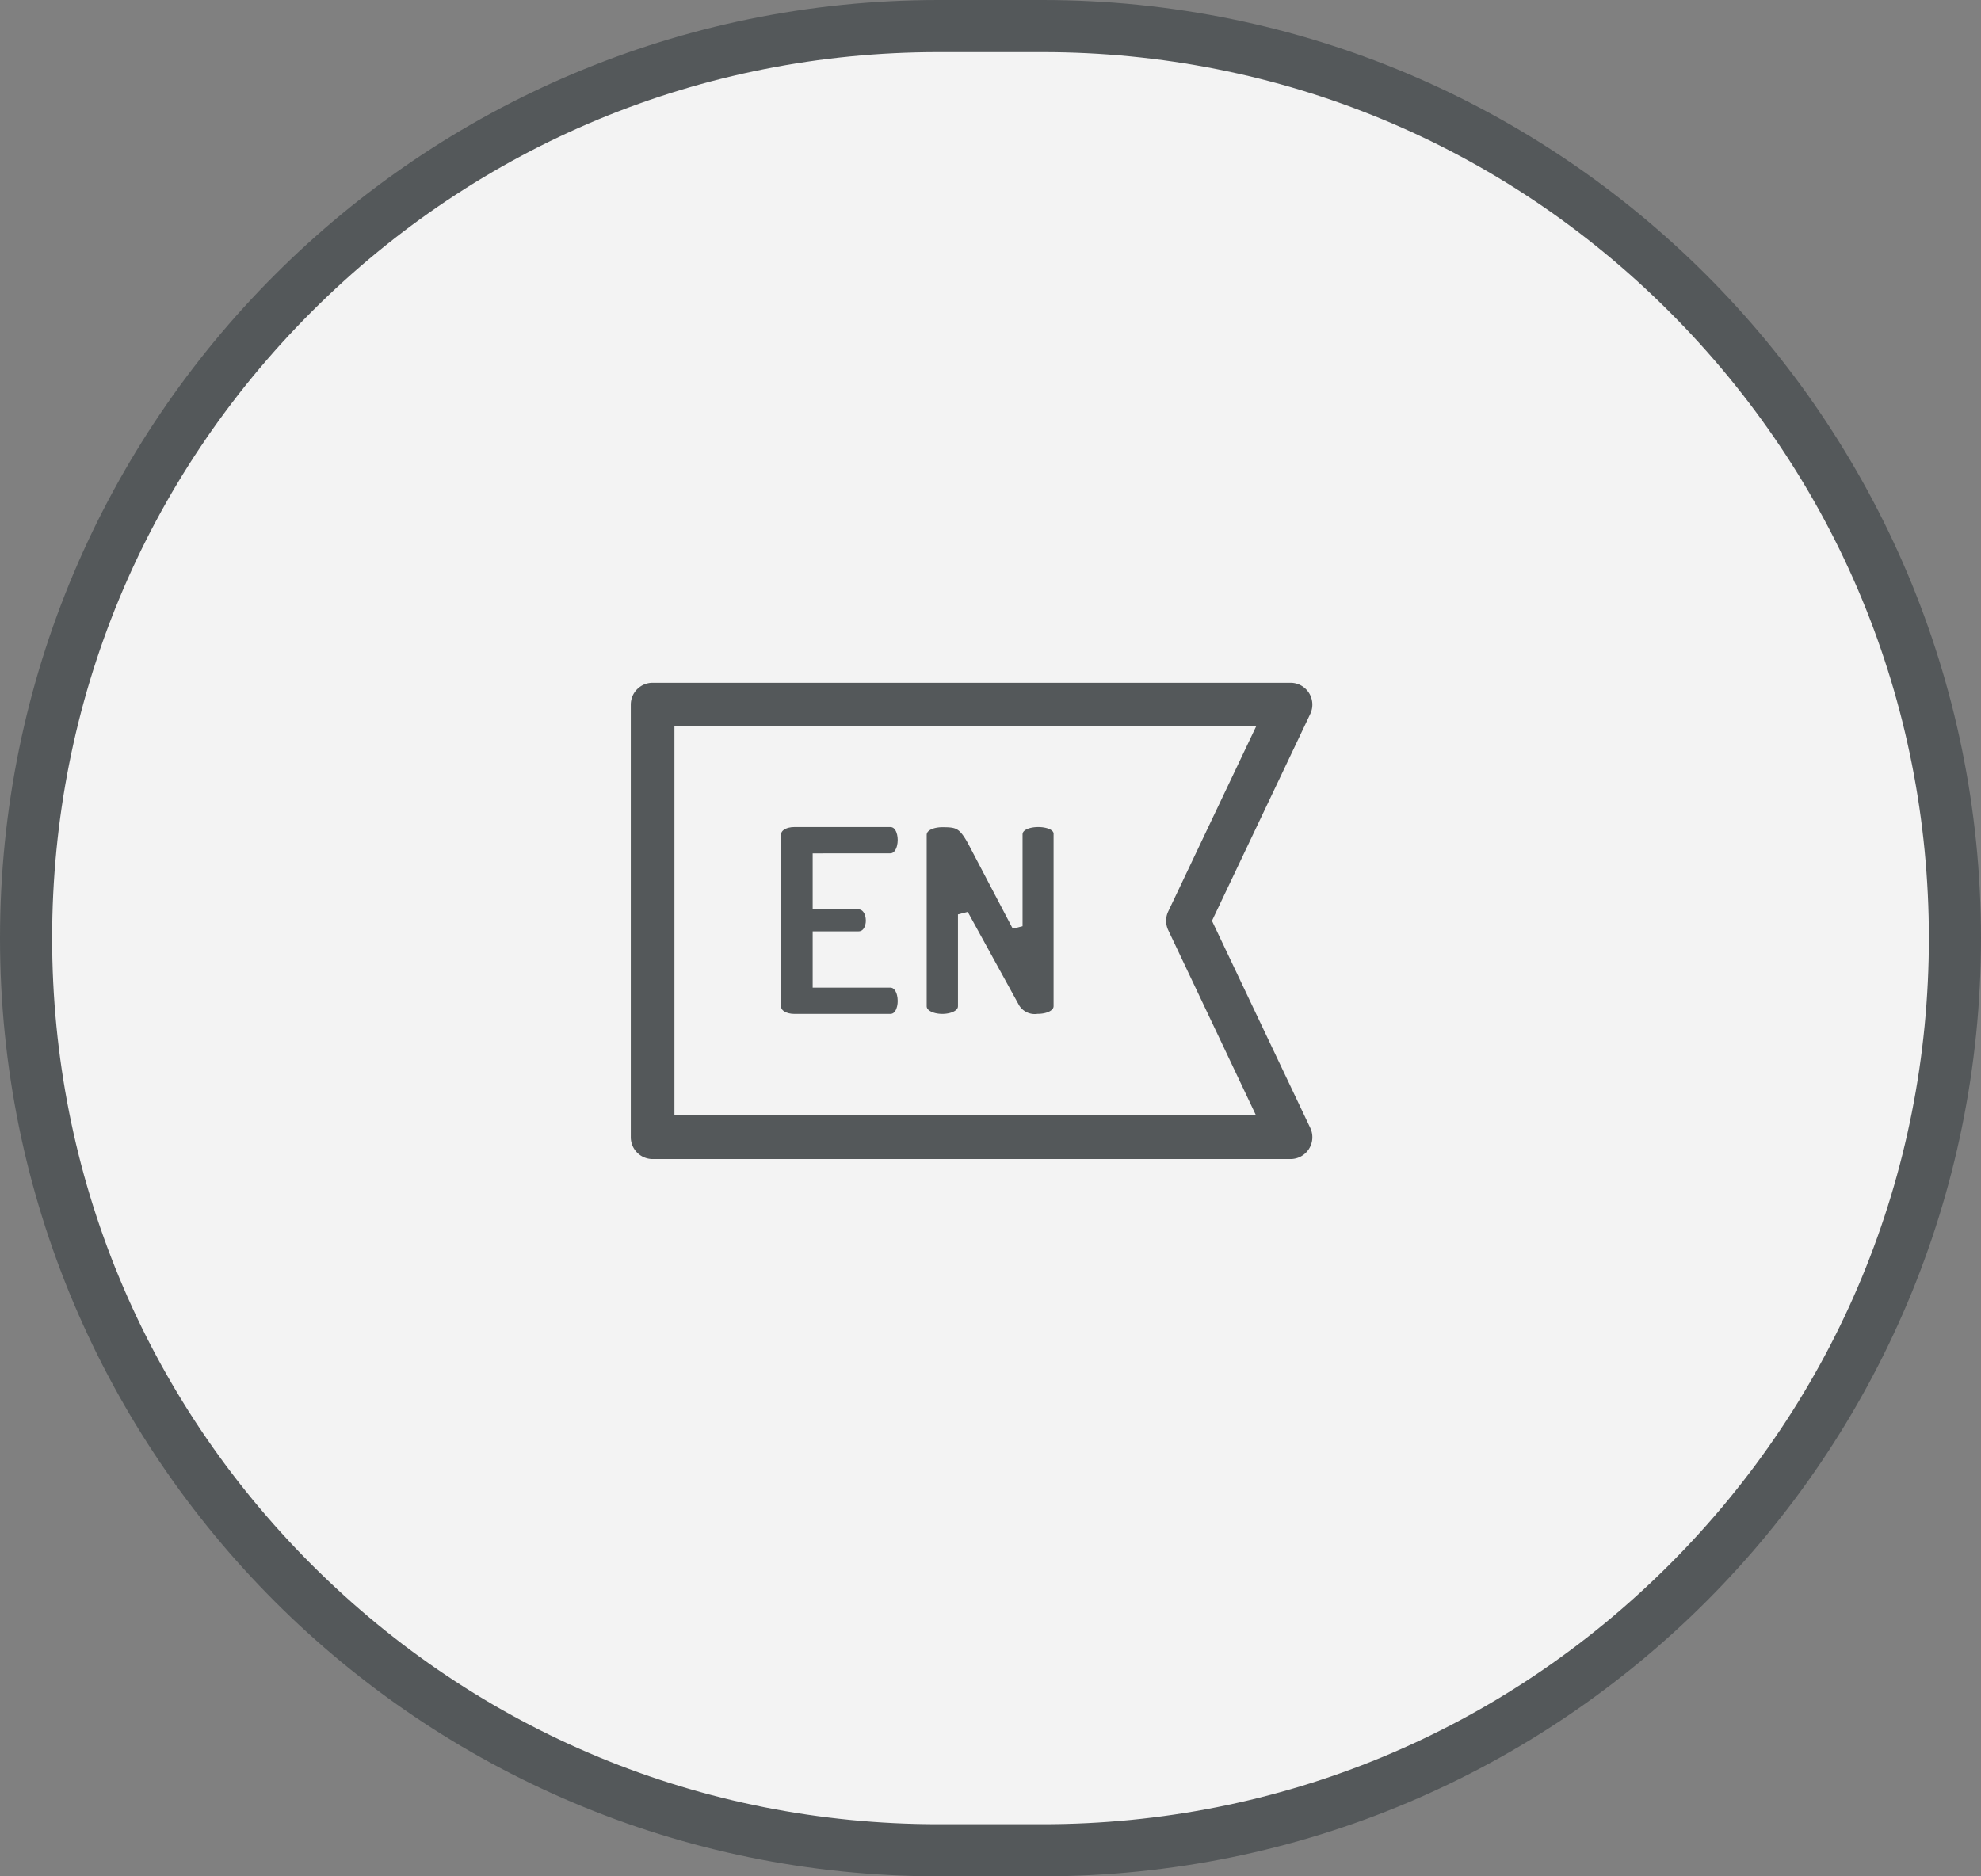 <svg id="Language" xmlns="http://www.w3.org/2000/svg" width="38" height="36" viewBox="0 0 38 36">
  <rect x="0" y="0" width="38" height="36" fill="#808080" stroke="none"/>
  <g id="Path_2924" data-name="Path 2924" fill="#f3f3f3">
    <path d="M 20 35.5 L 18 35.5 C 13.326 35.5 8.931 33.68 5.626 30.374 C 2.32 27.069 0.5 22.674 0.5 18 C 0.5 13.326 2.32 8.931 5.626 5.626 C 8.931 2.32 13.326 0.5 18 0.5 L 20 0.5 C 24.674 0.5 29.069 2.32 32.374 5.626 C 35.68 8.931 37.5 13.326 37.5 18 C 37.5 22.674 35.68 27.069 32.374 30.374 C 29.069 33.68 24.674 35.5 20 35.5 Z" stroke="none"/>
    <path d="M 18 1 C 13.459 1 9.19 2.768 5.979 5.979 C 2.768 9.19 1 13.459 1 18 C 1 22.541 2.768 26.81 5.979 30.021 C 9.19 33.232 13.459 35 18 35 L 20 35 C 24.541 35 28.81 33.232 32.021 30.021 C 35.232 26.81 37 22.541 37 18 C 37 13.459 35.232 9.19 32.021 5.979 C 28.81 2.768 24.541 1 20 1 L 18 1 M 18 0 L 20 0 C 29.941 0 38 8.059 38 18 C 38 27.941 29.941 36 20 36 L 18 36 C 8.059 36 0 27.941 0 18 C 0 8.059 8.059 0 18 0 Z" stroke="none" fill="#54585a"/>
  </g>
  <g id="english" transform="translate(12 -63)">
    <g id="Group_2459" data-name="Group 2459" transform="translate(0 76)">
      <g id="Group_2458" data-name="Group 2458" transform="translate(0 0)">
        <path id="Path_2947" data-name="Path 2947" d="M221.039,182.764c-.2,0-.4.073-.4.243v1.76l-.839-1.6c-.2-.378-.305-.4-.6-.4-.2,0-.4.078-.4.249V186.3c0,.166.2.249.4.249s.4-.083.4-.249v-1.76l.984,1.791a.452.452,0,0,0,.45.217c.2,0,.4-.083.4-.249v-3.293C221.443,182.837,221.241,182.764,221.039,182.764Z" transform="translate(-213.124 -179.996)" fill="#54585a" stroke="#f3f3f3" stroke-width="0.2"/>
        <path id="Path_2948" data-name="Path 2948" d="M113.353,183.468c.155,0,.243-.166.243-.357,0-.166-.073-.347-.243-.347H111.51c-.176,0-.352.083-.352.249V186.3c0,.166.176.249.352.249h1.843c.171,0,.243-.181.243-.347,0-.192-.088-.357-.243-.357h-1.388v-.88h.777c.171,0,.243-.166.243-.305,0-.166-.088-.316-.243-.316h-.777v-.875Z" transform="translate(-108.276 -179.996)" fill="#54585a" stroke="#f3f3f3" stroke-width="0.2"/>
        <path id="Path_2949" data-name="Path 2949" d="M11.359,80.667l1.865-3.926A.519.519,0,0,0,12.756,76H.519A.519.519,0,0,0,0,76.519v8.3a.519.519,0,0,0,.519.519H12.756a.519.519,0,0,0,.468-.741ZM1.037,84.3V77.037h10.9l-1.618,3.407a.519.519,0,0,0,0,.445L11.935,84.3Z" transform="translate(0 -76)" fill="#54585a" stroke="#f3f3f3" stroke-width="0.2"/>
      </g>
    </g>
  </g>
</svg>
